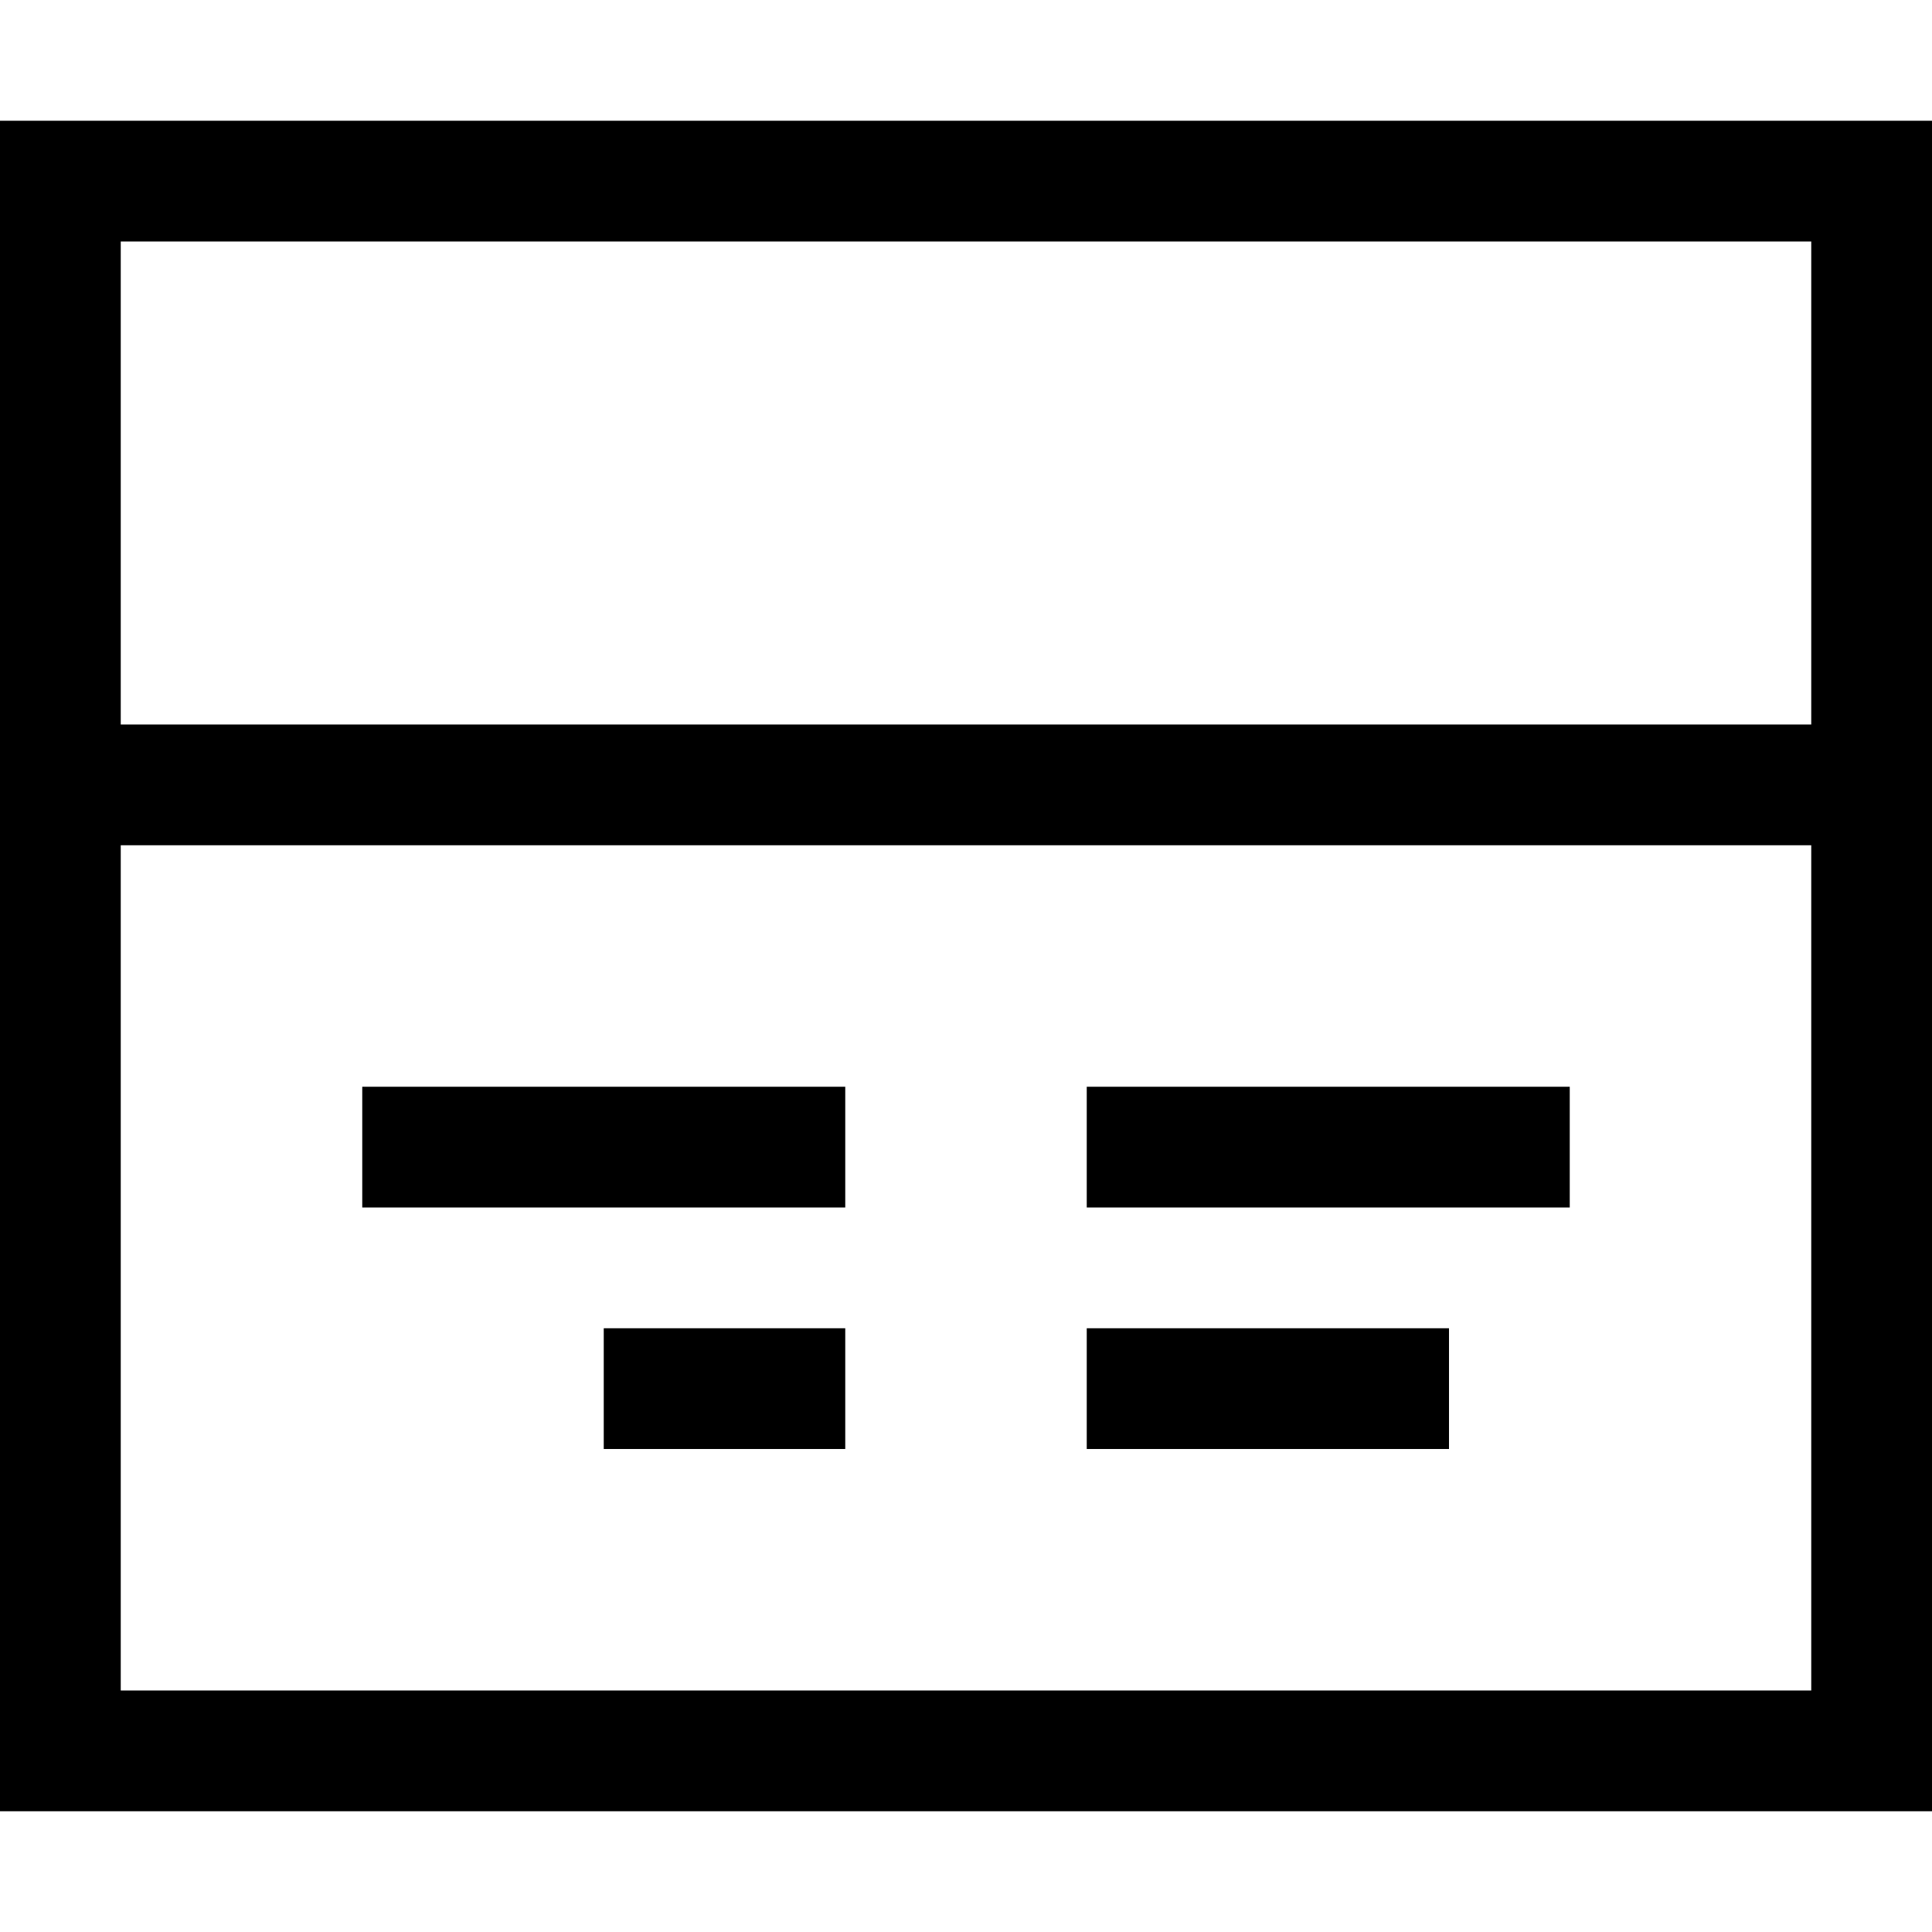 <svg xmlns="http://www.w3.org/2000/svg" id="icons" viewBox="0 0 16 16"><path d="M0 1v14h16V1zm15 13H1V7h14zM1 6V2h14v4zm4 5h2v1H5zm7 1H9v-1h3zm-5-2H3V9h4zm6 0H9V9h4z"/><path fill="none" d="M0 0h16v16H0z"/></svg>
